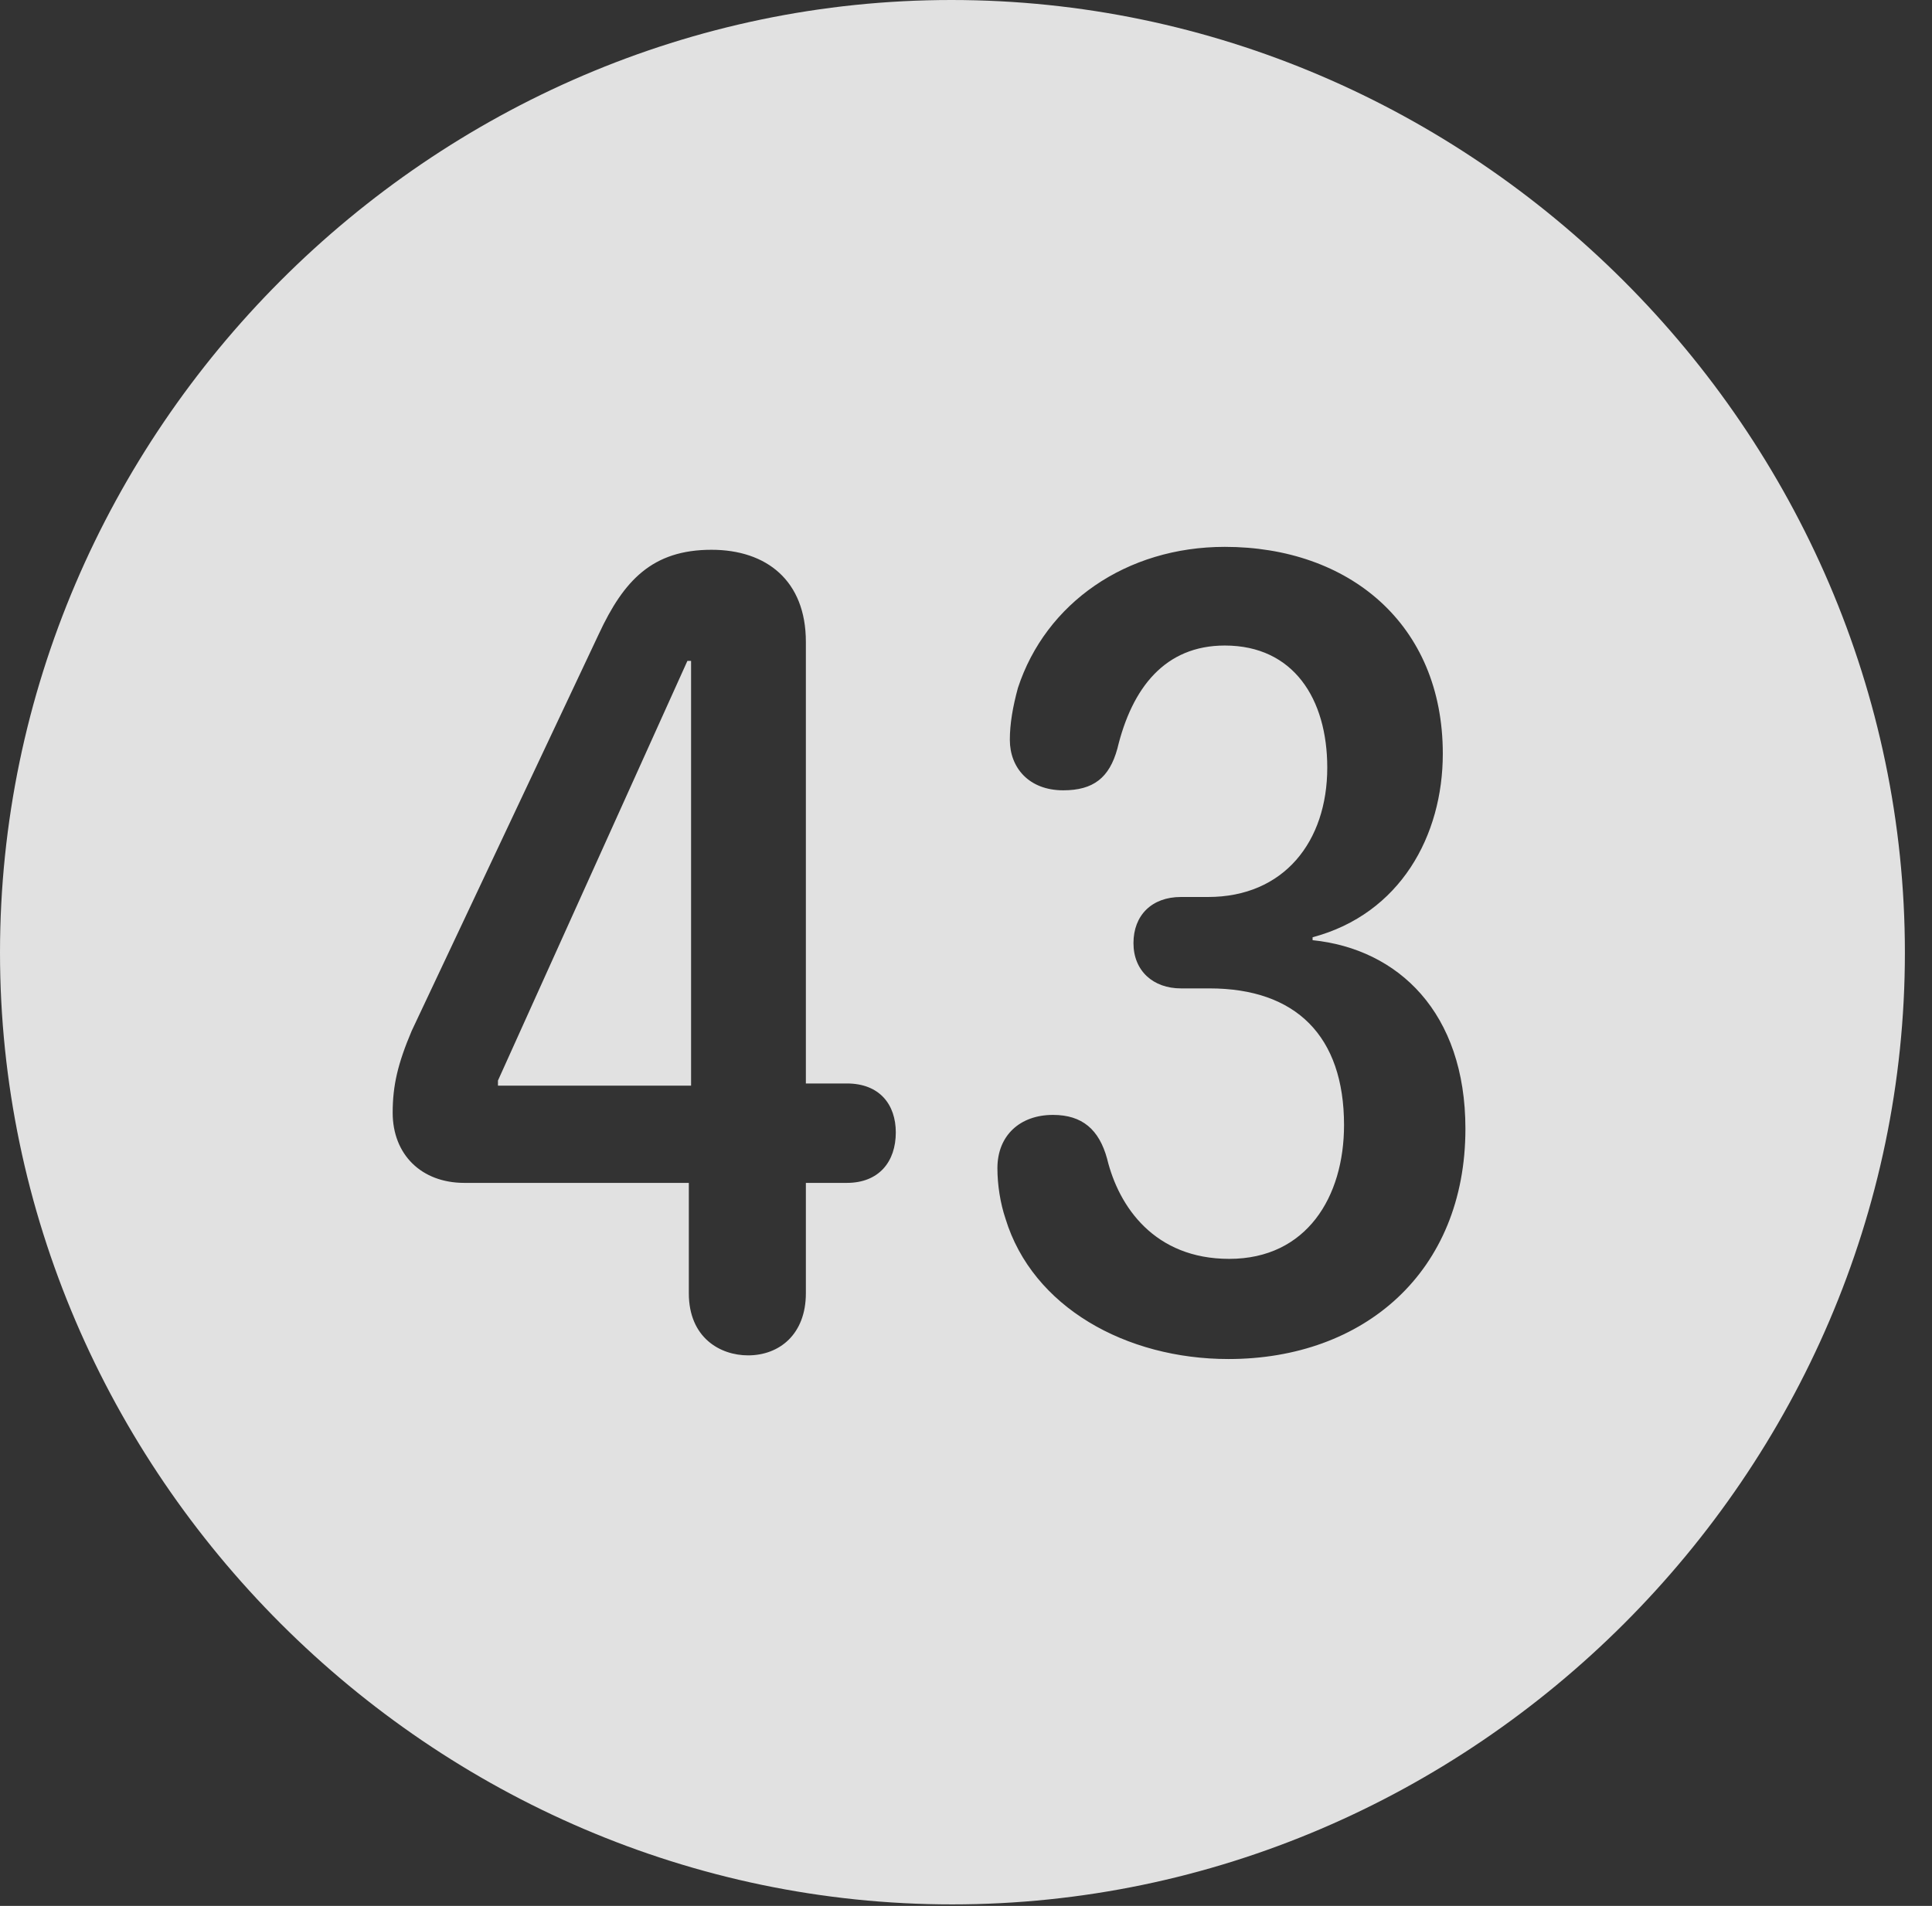 <?xml version="1.0" encoding="UTF-8"?>
<!--Generator: Apple Native CoreSVG 232.5-->
<!DOCTYPE svg
PUBLIC "-//W3C//DTD SVG 1.1//EN"
       "http://www.w3.org/Graphics/SVG/1.1/DTD/svg11.dtd">
<svg version="1.1" xmlns="http://www.w3.org/2000/svg" xmlns:xlink="http://www.w3.org/1999/xlink" width="25.801" height="25.459">
 <rect width="100%" height="100%" fill="#333333" stroke="none"/>
 <g>
  <rect height="25.459" opacity="0" width="25.801" x="0" y="0"/>
  <path d="M25.439 12.725C25.439 19.678 19.678 25.439 12.715 25.439C5.762 25.439 0 19.678 0 12.725C0 5.762 5.752 0 12.705 0C19.668 0 25.439 5.762 25.439 12.725ZM13.594 9.189C13.525 9.443 13.486 9.668 13.486 9.883C13.486 10.254 13.74 10.557 14.199 10.557C14.6 10.557 14.815 10.391 14.922 10C15.117 9.189 15.557 8.623 16.357 8.623C17.275 8.623 17.725 9.336 17.725 10.254C17.725 11.24 17.148 11.982 16.133 11.982L15.771 11.982C15.381 11.982 15.137 12.227 15.137 12.598C15.137 12.969 15.4 13.203 15.771 13.203L16.152 13.203C17.305 13.203 17.949 13.838 17.949 15.029C17.949 15.986 17.451 16.816 16.416 16.816C15.42 16.816 14.941 16.123 14.785 15.479C14.678 15.088 14.453 14.893 14.062 14.893C13.623 14.893 13.32 15.166 13.32 15.605C13.32 15.83 13.359 16.074 13.428 16.279C13.789 17.461 15.039 18.154 16.406 18.154C18.213 18.154 19.57 16.992 19.57 15.078C19.57 13.525 18.672 12.676 17.529 12.559L17.529 12.52C18.701 12.207 19.268 11.162 19.268 10.068C19.268 8.33 18.008 7.305 16.357 7.305C15.039 7.305 13.965 8.057 13.594 9.189ZM7.998 8.467L5.498 13.77C5.312 14.209 5.244 14.502 5.244 14.863C5.244 15.42 5.625 15.801 6.201 15.801L9.199 15.801L9.199 17.275C9.199 17.871 9.619 18.105 9.99 18.105C10.41 18.105 10.762 17.822 10.762 17.275L10.762 15.801L11.309 15.801C11.738 15.801 11.963 15.518 11.963 15.127C11.963 14.756 11.748 14.473 11.309 14.473L10.762 14.473L10.762 8.574C10.762 7.754 10.234 7.344 9.502 7.344C8.711 7.344 8.33 7.754 7.998 8.467ZM9.229 14.502L6.65 14.502L6.65 14.434L9.18 8.828L9.229 8.828Z" fill="#ffffff" fill-opacity="0.85"/>
 </g>
</svg>

